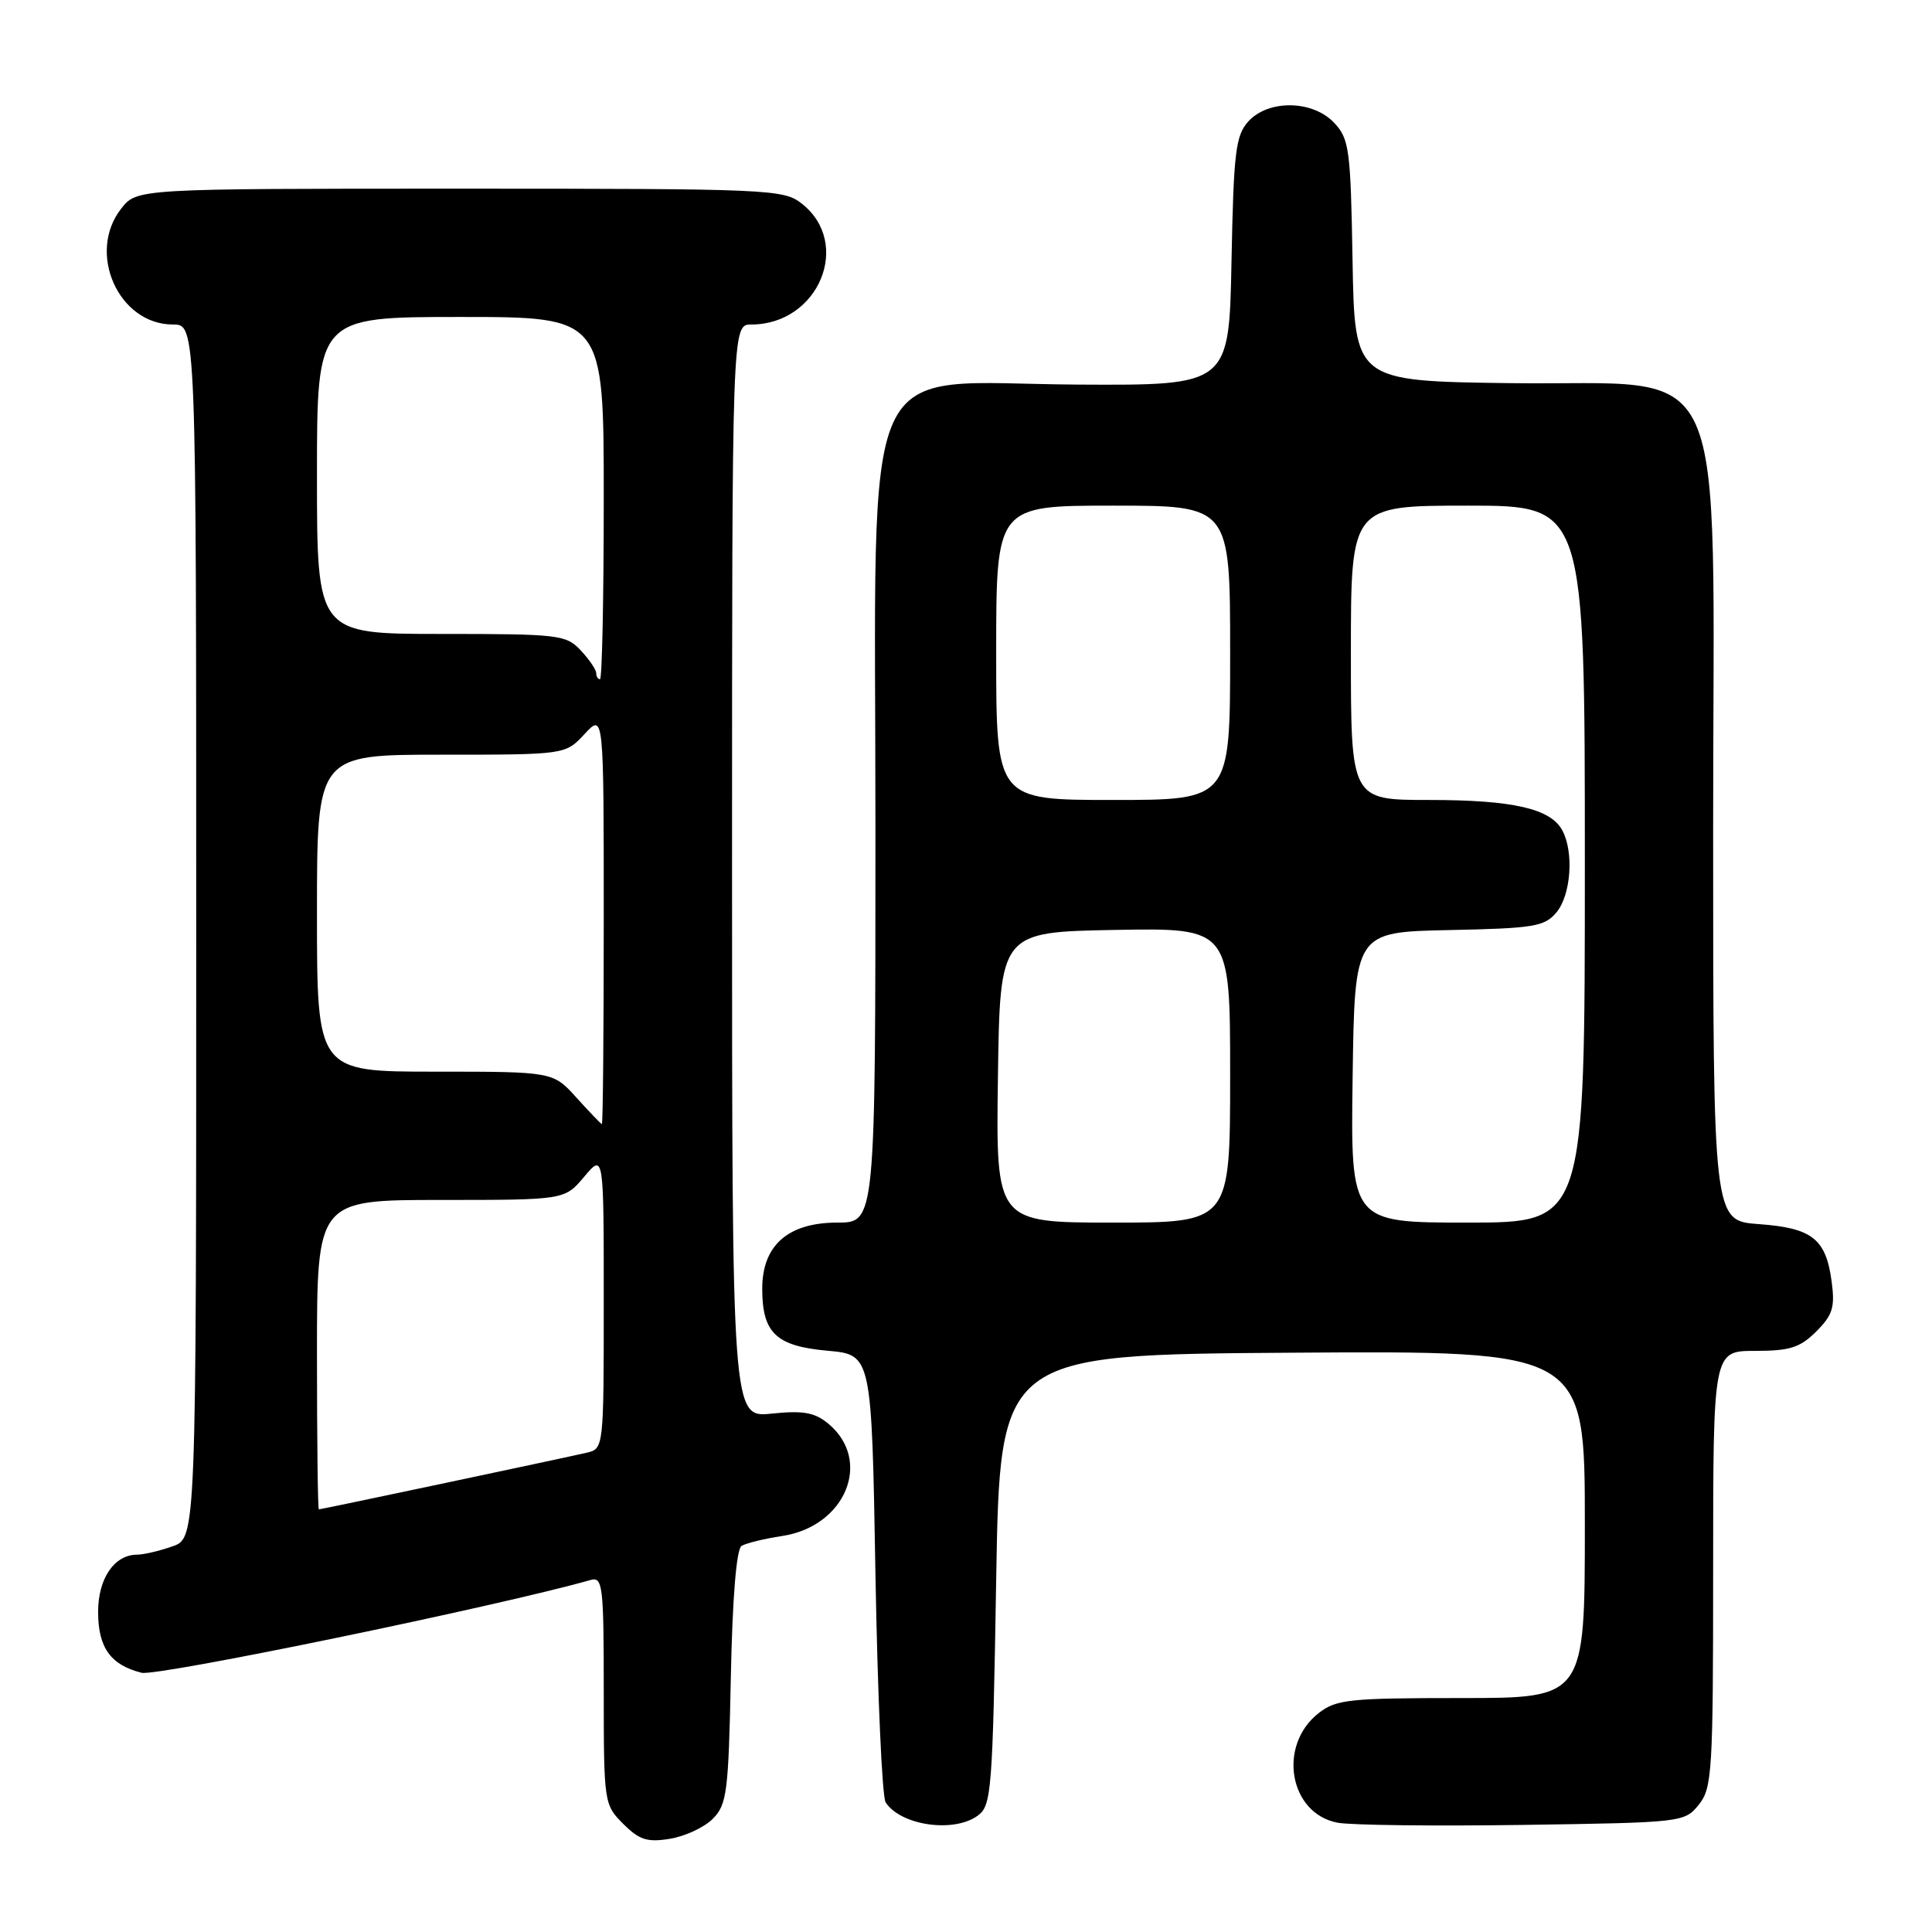 <?xml version="1.0" encoding="UTF-8" standalone="no"?>
<!DOCTYPE svg PUBLIC "-//W3C//DTD SVG 1.1//EN" "http://www.w3.org/Graphics/SVG/1.1/DTD/svg11.dtd" >
<svg xmlns="http://www.w3.org/2000/svg" xmlns:xlink="http://www.w3.org/1999/xlink" version="1.1" viewBox="0 0 256 256">
 <g >
 <path fill="currentColor"
d=" M 94.44 241.01 C 96.32 239.12 96.53 237.52 96.84 222.23 C 97.05 211.74 97.58 205.26 98.26 204.84 C 98.85 204.48 101.26 203.89 103.62 203.53 C 112.05 202.27 115.65 193.53 109.75 188.64 C 107.95 187.15 106.44 186.88 102.25 187.31 C 97.00 187.86 97.00 187.86 97.00 115.43 C 97.00 43.00 97.00 43.00 99.55 43.00 C 108.47 43.00 112.96 32.26 106.24 26.98 C 103.83 25.08 102.05 25.00 60.94 25.00 C 18.15 25.00 18.15 25.00 16.07 27.63 C 11.46 33.49 15.70 43.00 22.92 43.00 C 26.00 43.00 26.00 43.00 26.00 123.40 C 26.00 203.80 26.00 203.80 22.85 204.90 C 21.12 205.51 19.02 206.00 18.18 206.00 C 15.15 206.00 13.00 209.15 13.00 213.58 C 13.00 218.31 14.65 220.62 18.76 221.65 C 20.82 222.17 65.93 212.85 78.25 209.36 C 79.86 208.90 80.00 210.06 80.00 223.98 C 80.00 238.88 80.04 239.13 82.57 241.66 C 84.71 243.80 85.76 244.14 88.76 243.65 C 90.75 243.33 93.31 242.14 94.44 241.01 Z  M 129.56 240.58 C 131.38 239.25 131.53 237.39 132.00 209.33 C 132.50 179.50 132.50 179.50 171.25 179.24 C 210.00 178.98 210.00 178.98 210.00 201.99 C 210.00 225.00 210.00 225.00 193.63 225.00 C 178.75 225.00 177.04 225.18 174.71 227.01 C 169.25 231.31 170.83 240.32 177.25 241.52 C 179.04 241.85 190.10 241.98 201.84 241.81 C 222.89 241.50 223.21 241.47 225.09 239.14 C 226.87 236.94 227.00 234.83 227.00 207.89 C 227.00 179.00 227.00 179.00 232.55 179.00 C 237.17 179.00 238.52 178.57 240.67 176.42 C 242.85 174.24 243.16 173.22 242.70 169.79 C 241.94 164.14 240.12 162.71 233.03 162.20 C 227.00 161.76 227.00 161.76 227.00 109.91 C 227.00 45.12 229.74 51.16 200.16 50.77 C 179.50 50.50 179.50 50.50 179.22 34.54 C 178.97 19.79 178.78 18.40 176.80 16.29 C 173.95 13.25 168.07 13.16 165.40 16.10 C 163.73 17.96 163.46 20.15 163.18 34.64 C 162.86 51.07 162.86 51.07 142.81 50.96 C 113.35 50.79 116.00 44.98 116.00 109.70 C 116.00 162.00 116.00 162.00 110.95 162.00 C 104.42 162.00 101.00 165.01 101.00 170.76 C 101.00 176.63 102.83 178.37 109.66 178.98 C 115.50 179.50 115.50 179.50 116.00 208.50 C 116.28 224.45 116.88 238.09 117.35 238.82 C 119.34 241.89 126.38 242.91 129.56 240.58 Z  M 42.00 179.50 C 42.00 159.00 42.00 159.00 58.41 159.00 C 74.82 159.00 74.82 159.00 77.41 155.92 C 80.00 152.85 80.00 152.85 80.00 172.40 C 80.00 191.86 79.99 191.96 77.75 192.49 C 74.73 193.19 42.57 200.00 42.25 200.00 C 42.11 200.00 42.00 190.78 42.00 179.50 Z  M 76.39 145.45 C 73.28 142.00 73.28 142.00 57.64 142.00 C 42.00 142.00 42.00 142.00 42.00 121.00 C 42.00 100.00 42.00 100.00 58.46 100.00 C 74.92 100.00 74.92 100.00 77.46 97.26 C 80.00 94.52 80.00 94.52 80.00 121.76 C 80.00 136.74 79.89 148.98 79.75 148.95 C 79.61 148.91 78.10 147.34 76.39 145.45 Z  M 79.00 89.19 C 79.00 88.74 78.08 87.39 76.96 86.19 C 75.02 84.11 74.11 84.00 58.46 84.00 C 42.00 84.00 42.00 84.00 42.00 63.00 C 42.00 42.00 42.00 42.00 61.00 42.00 C 80.00 42.00 80.00 42.00 80.00 66.00 C 80.00 79.20 79.78 90.00 79.50 90.00 C 79.22 90.00 79.00 89.63 79.00 89.19 Z  M 132.23 142.75 C 132.50 123.50 132.50 123.50 147.75 123.22 C 163.00 122.95 163.00 122.95 163.00 142.47 C 163.00 162.00 163.00 162.00 147.48 162.00 C 131.96 162.00 131.96 162.00 132.23 142.75 Z  M 179.23 142.75 C 179.50 123.50 179.50 123.50 192.00 123.24 C 203.30 123.01 204.67 122.78 206.25 120.88 C 208.16 118.58 208.57 112.93 207.02 110.04 C 205.47 107.14 200.49 106.00 189.35 106.00 C 179.00 106.00 179.00 106.00 179.00 86.50 C 179.00 67.00 179.00 67.00 194.50 67.00 C 210.00 67.00 210.00 67.00 210.00 114.50 C 210.00 162.00 210.00 162.00 194.48 162.00 C 178.96 162.00 178.96 162.00 179.23 142.75 Z  M 132.00 86.50 C 132.00 67.00 132.00 67.00 147.50 67.00 C 163.00 67.00 163.00 67.00 163.00 86.50 C 163.00 106.00 163.00 106.00 147.50 106.00 C 132.00 106.00 132.00 106.00 132.00 86.50 Z "/>
</g>
</svg>